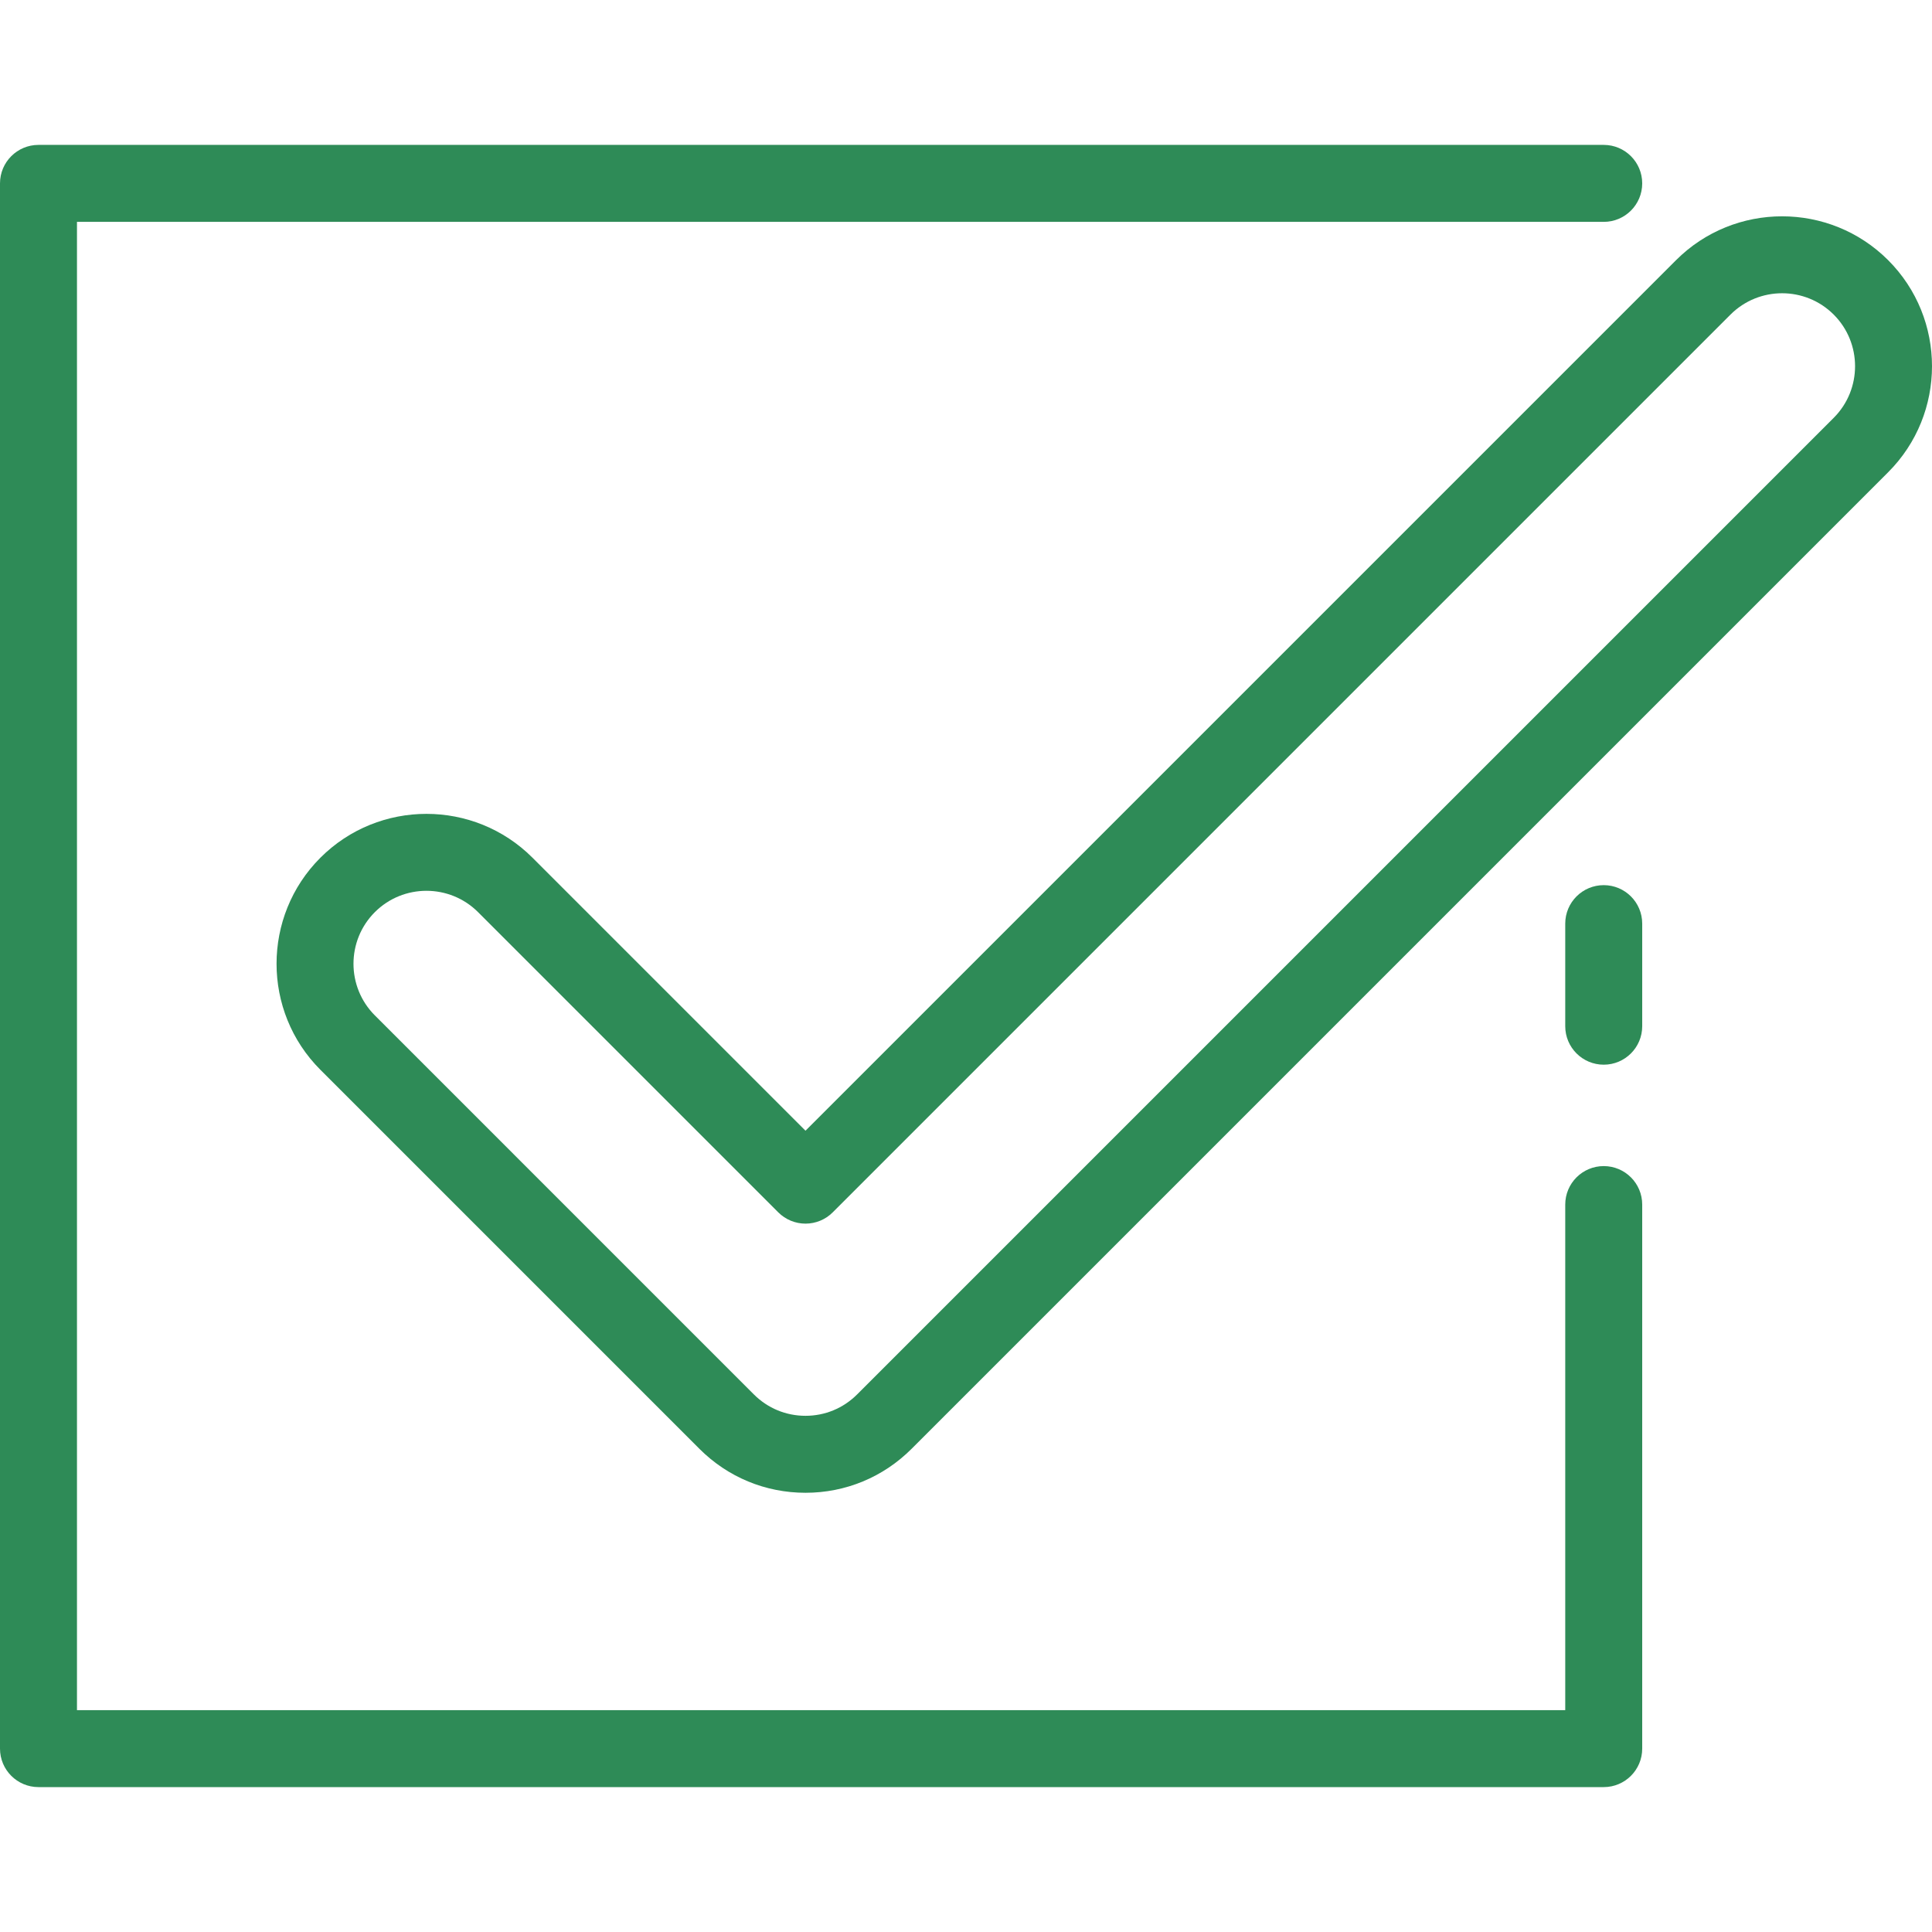 <?xml version="1.0" encoding="iso-8859-1"?>
<!-- Generator: Adobe Illustrator 19.0.0, SVG Export Plug-In . SVG Version: 6.00 Build 0)  -->
<svg fill='#2E8B57' version="1.1" id="Layer_1" xmlns="http://www.w3.org/2000/svg" xmlns:xlink="http://www.w3.org/1999/xlink" x="0px" y="0px"
	 viewBox="0 0 501.982 501.982" style="enable-background:new 0 0 501.982 501.982;" xml:space="preserve">
<g>
	<g>
		<g>
			<g>
				<path d="M416.688,302.979c-5.522,0-10,4.477-10,10v131.356H20V57.647h396.688c5.522,0,10-4.477,10-10s-4.478-10-10-10H10
					c-5.522,0-10,4.477-10,10v406.688c0,5.523,4.478,10,10,10h406.688c5.522,0,10-4.477,10-10V312.979
					C426.688,307.456,422.21,302.979,416.688,302.979z"/>
				<path d="M416.688,229.983c-5.522,0-10,4.477-10,10v26.65c0,5.523,4.478,10,10,10s10-4.477,10-10v-26.65
					C426.688,234.46,422.21,229.983,416.688,229.983z"/>
				<path d="M490.587,67.597c-15.193-15.19-39.913-15.19-55.106,0L209.288,293.79l-70.933-70.933
					c-15.191-15.191-39.913-15.192-55.106,0c-15.192,15.193-15.192,39.914,0,55.106l98.486,98.486
					c7.359,7.359,17.145,11.413,27.553,11.413s20.193-4.053,27.554-11.413l253.746-253.746
					C505.78,107.512,505.78,82.791,490.587,67.597z M476.445,108.563L222.7,362.308c-3.583,3.582-8.346,5.555-13.412,5.555
					s-9.829-1.973-13.411-5.555l-98.485-98.486c-7.395-7.395-7.395-19.428-0.001-26.823c3.698-3.698,8.555-5.546,13.412-5.546
					c4.856,0,9.714,1.849,13.411,5.545l78.003,78.004c1.876,1.875,4.419,2.929,7.071,2.929s5.195-1.054,7.071-2.929L449.622,81.741
					c7.396-7.394,19.428-7.395,26.823,0C483.84,89.135,483.84,101.168,476.445,108.563z"/>
			</g>
		</g>
	</g>
</g>
<g>
</g>
<g>
</g>
<g>
</g>
<g>
</g>
<g>
</g>
<g>
</g>
<g>
</g>
<g>
</g>
<g>
</g>
<g>
</g>
<g>
</g>
<g>
</g>
<g>
</g>
<g>
</g>
<g>
</g>
</svg>
